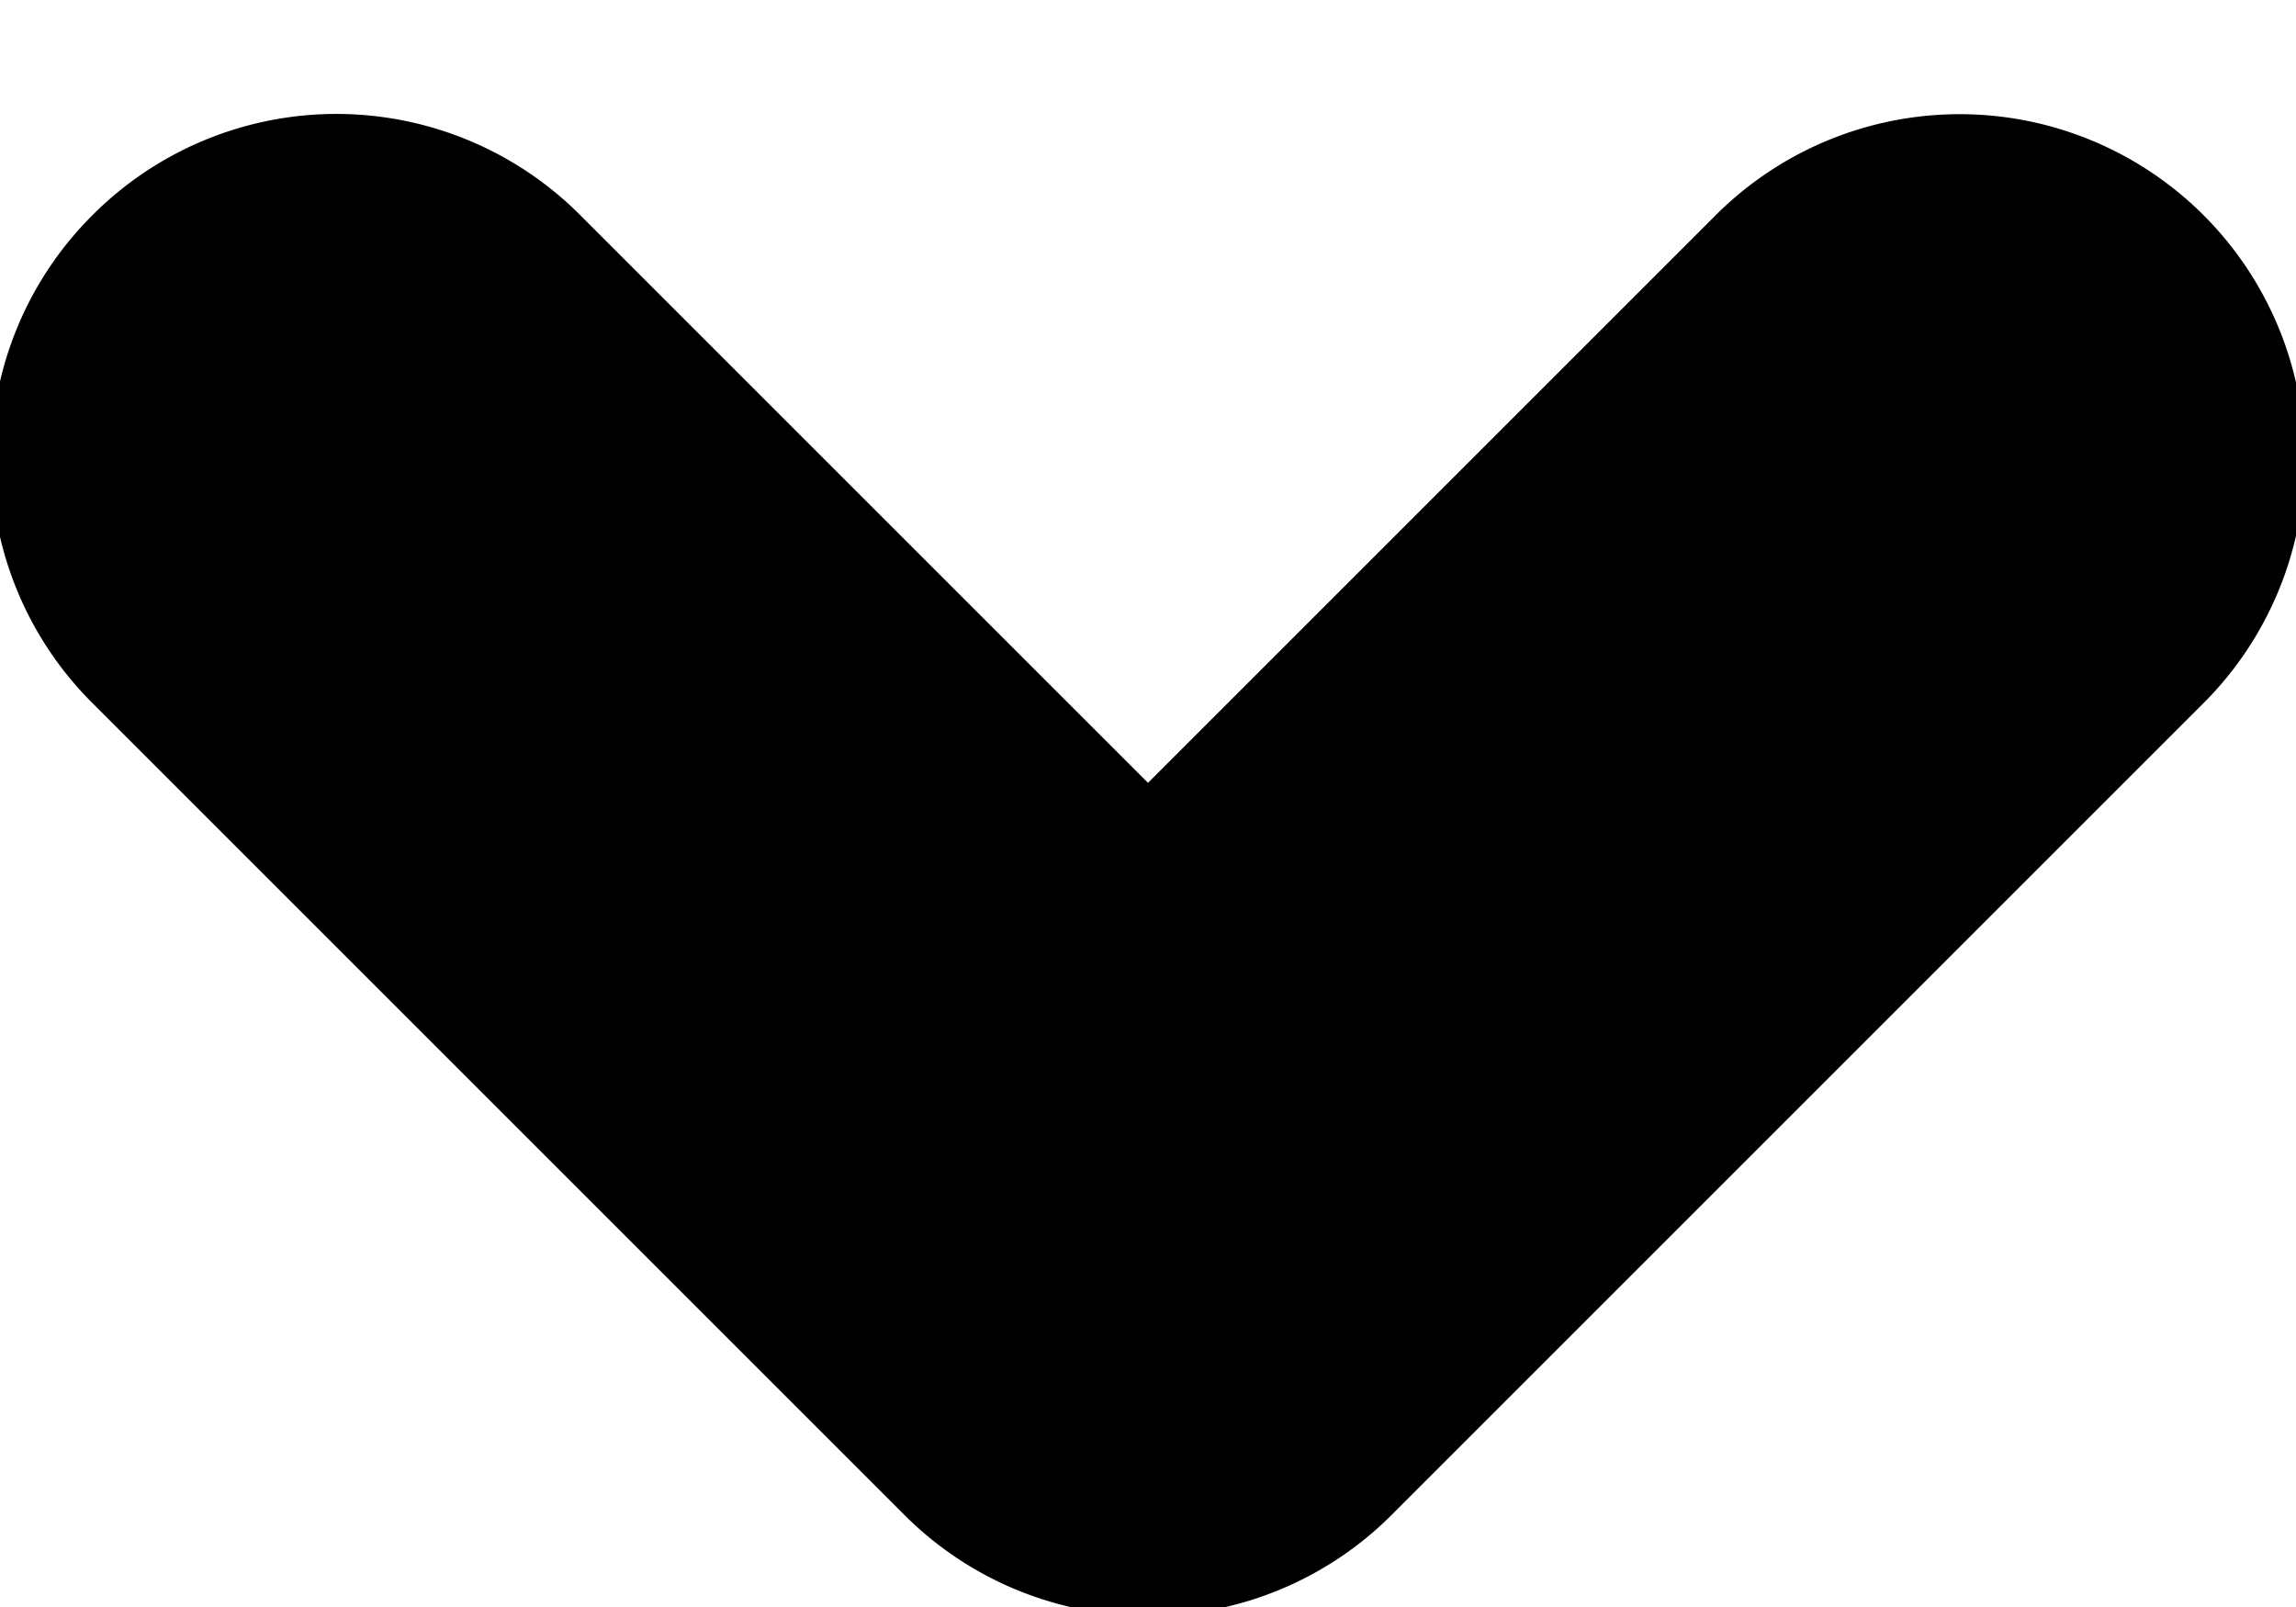 <svg xmlns="http://www.w3.org/2000/svg" xmlns:xlink="http://www.w3.org/1999/xlink" width="10" height="7" viewBox="0 0 10 7"><defs><path id="zmzfa" d="M448.4 1112.94a1.5 1.5 0 0 1 2.13 0l2.47 2.47 2.47-2.47a1.5 1.5 0 0 1 2.13 2.12l-3.54 3.54a1.5 1.5 0 0 1-2.12 0l-3.54-3.54a1.5 1.5 0 0 1 0-2.12z"/></defs><g><g transform="translate(-448 -1112)"><use xlink:href="#zmzfa"/></g></g></svg>